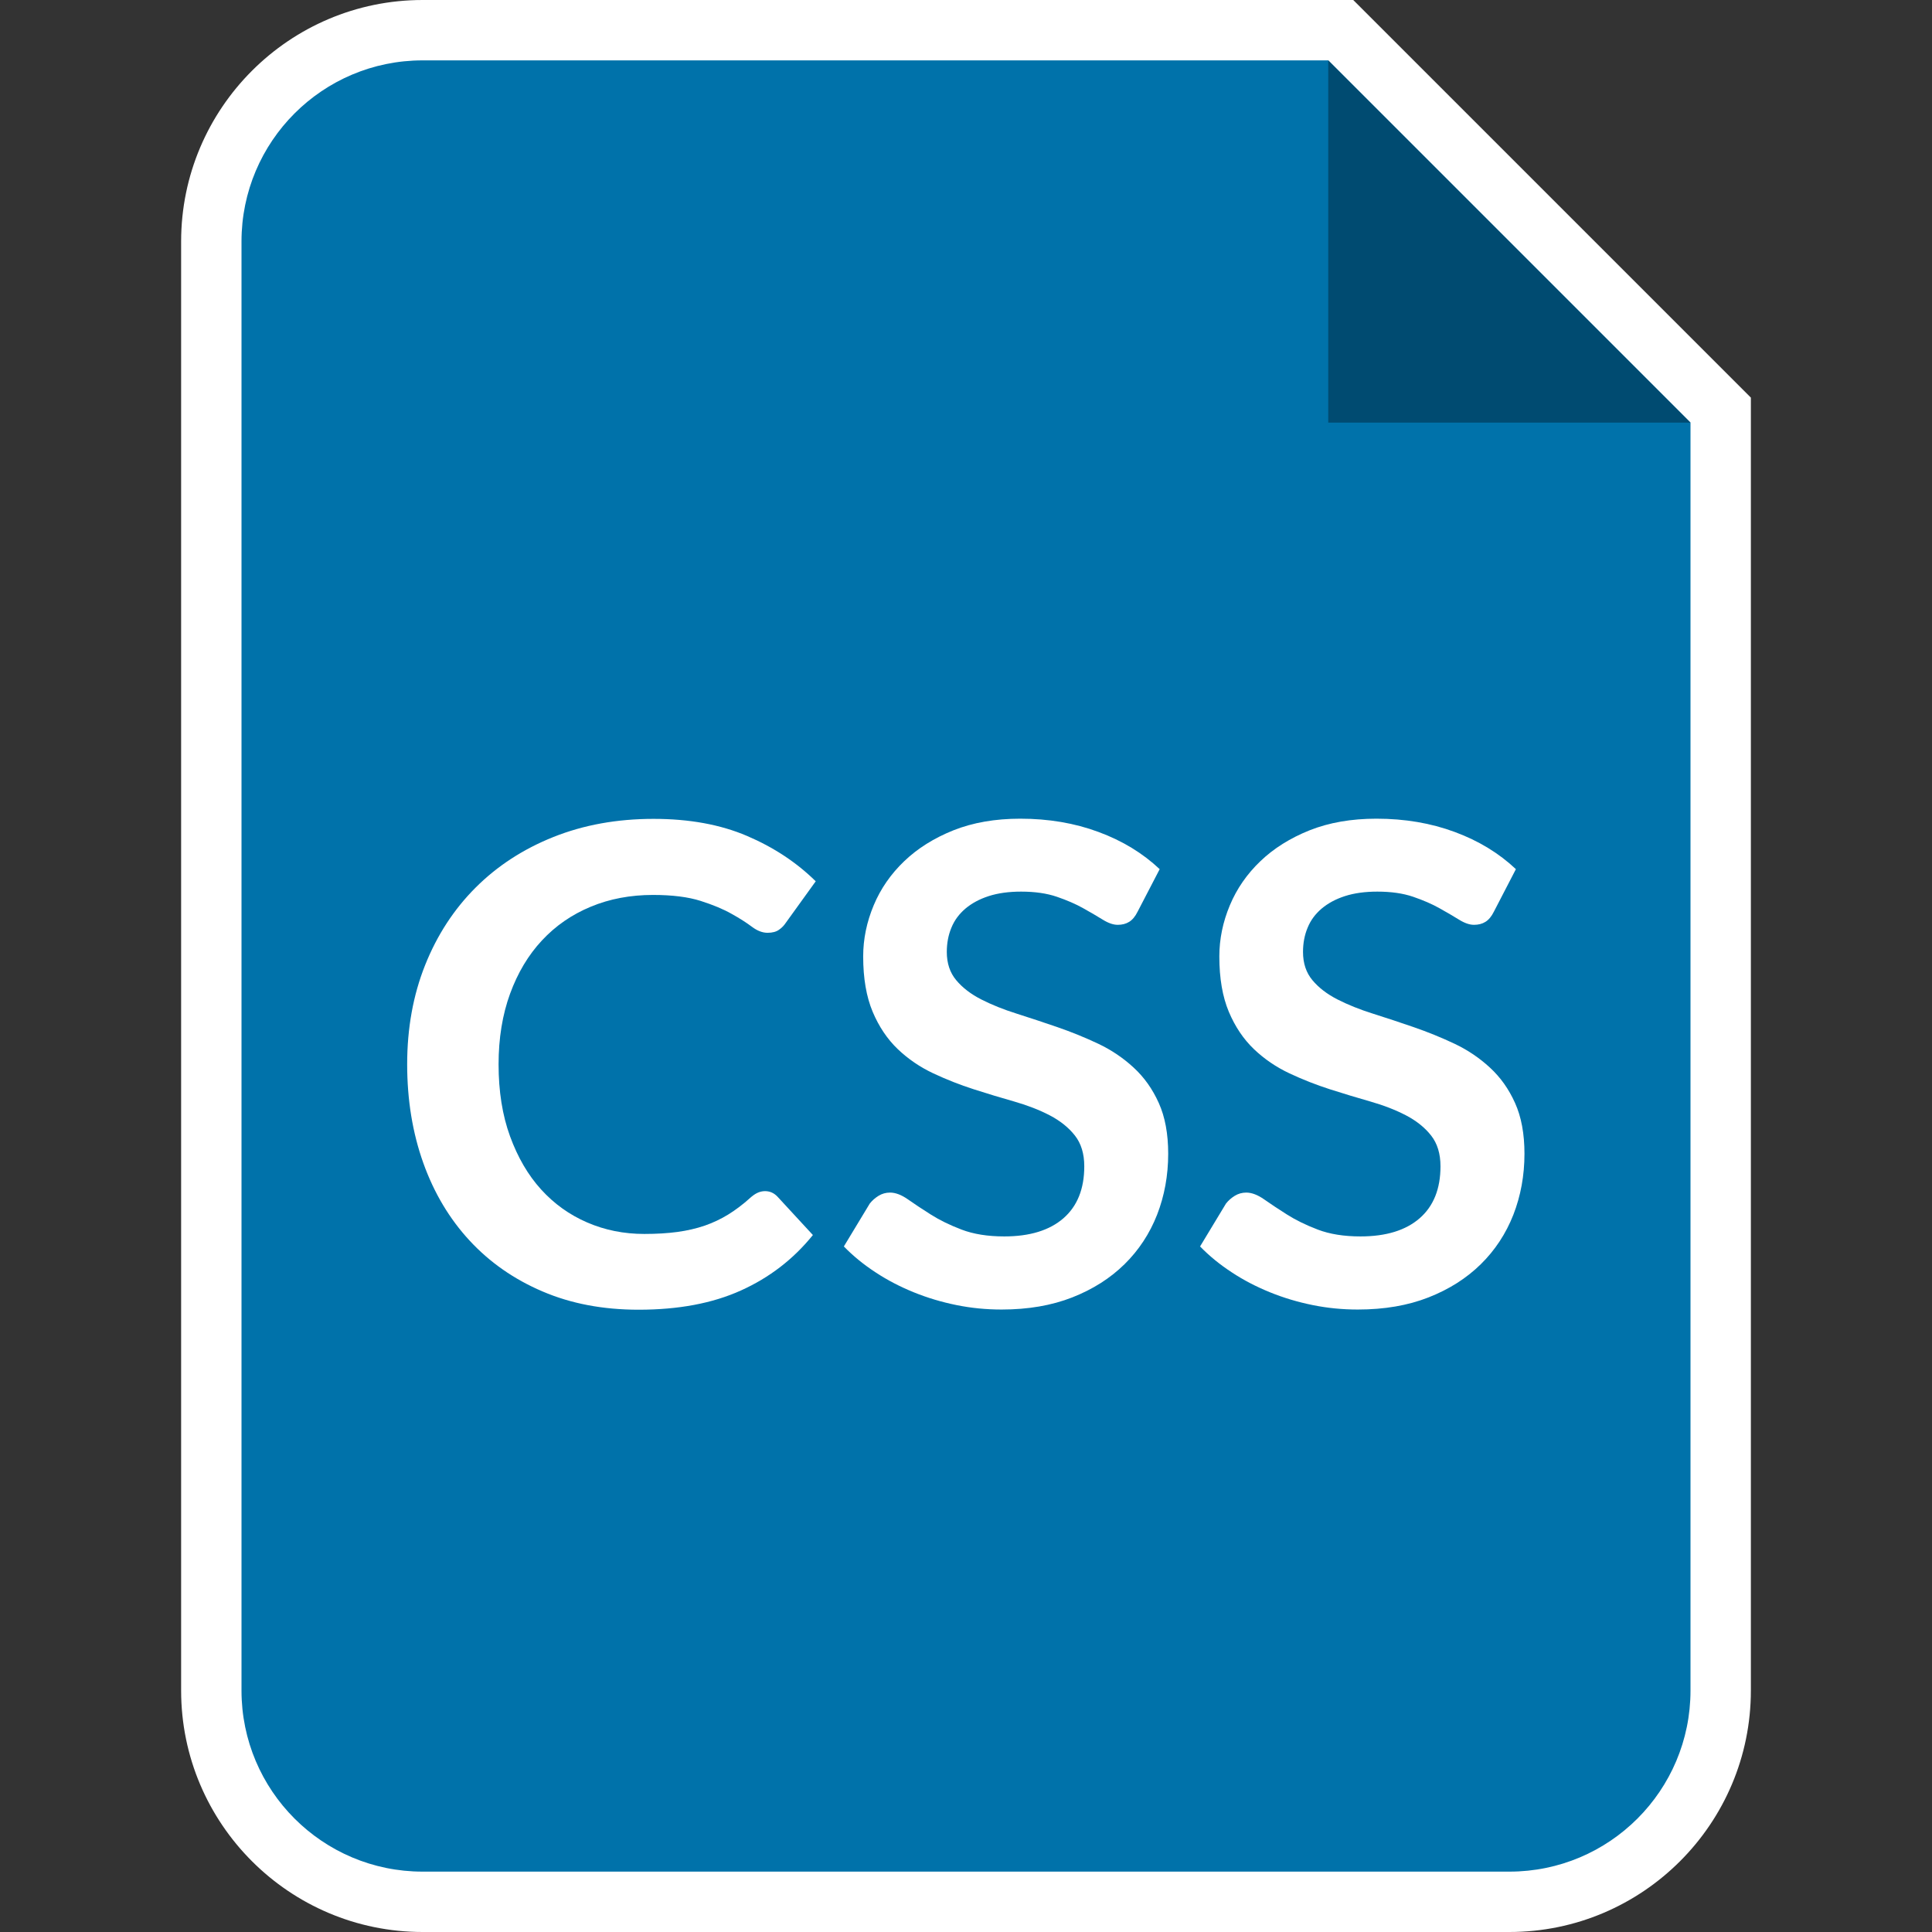<?xml version="1.0" encoding="utf-8"?>
<!-- Generator: Adobe Illustrator 19.1.0, SVG Export Plug-In . SVG Version: 6.00 Build 0)  -->
<svg version="1.1" id="Layer_1" xmlns="http://www.w3.org/2000/svg" xmlns:xlink="http://www.w3.org/1999/xlink" x="0px" y="0px"
	 viewBox="0 0 32 32" style="enable-background:new 0 0 32 32;" xml:space="preserve">
<rect x="0" y="0" width="32" height="32" fill="#333333" stroke="none"/>
<style type="text/css">
	.st0{fill:#0072AA;}
	.st1{fill:#FFFFFF;}
	.st2{fill:#004B71;}
	.st3{fill:none;}
</style>
<g>
	<g>
		<g>
			<g>
				<path class="st0" d="M7,31.5c-1.93,0-3.5-1.57-3.5-3.5V4c0-1.93,1.57-3.5,3.5-3.5h15.207L28.5,6.793V28c0,1.93-1.57,3.5-3.5,3.5
					H7z"/>
				<path class="st1" d="M22,1l6,6v21c0,1.657-1.343,3-3,3H7c-1.657,0-3-1.343-3-3V4c0-1.657,1.343-3,3-3H22 M22.414,0H22H7
					C4.794,0,3,1.794,3,4v24c0,2.206,1.794,4,4,4h18c2.206,0,4-1.794,4-4V7V6.586l-0.293-0.293l-6-6L22.414,0L22.414,0z"/>
			</g>
		</g>
		<polygon class="st2" points="22,1 22,7 28,7 		"/>
	</g>
	<g>
		<polygon class="st3" points="19.145,15.905 12.855,15.905 9.885,19.855 22.114,19.855 		"/>
	</g>
</g>
<g>
	<path class="st1" d="M12.671,19.729c0.082,0,0.15,0.031,0.209,0.094l0.584,0.633c-0.322,0.399-0.719,0.705-1.191,0.918
		c-0.471,0.213-1.035,0.319-1.695,0.319c-0.592,0-1.122-0.101-1.593-0.303c-0.471-0.201-0.874-0.482-1.207-0.842
		s-0.589-0.788-0.767-1.286c-0.178-0.499-0.267-1.044-0.267-1.634c0-0.598,0.099-1.145,0.297-1.642
		c0.198-0.497,0.477-0.925,0.836-1.284s0.789-0.639,1.29-0.839s1.053-0.3,1.658-0.3c0.592,0,1.107,0.094,1.549,0.283
		s0.82,0.439,1.137,0.751l-0.496,0.688c-0.029,0.044-0.066,0.083-0.113,0.115c-0.045,0.033-0.109,0.05-0.189,0.05
		c-0.084,0-0.17-0.033-0.258-0.099s-0.199-0.138-0.336-0.214c-0.135-0.077-0.307-0.149-0.514-0.215s-0.471-0.099-0.789-0.099
		c-0.375,0-0.719,0.065-1.031,0.195c-0.314,0.13-0.583,0.316-0.809,0.559c-0.226,0.242-0.401,0.536-0.528,0.883
		c-0.126,0.346-0.19,0.736-0.19,1.168c0,0.447,0.063,0.845,0.19,1.193s0.298,0.642,0.514,0.88s0.471,0.421,0.764,0.547
		c0.293,0.127,0.609,0.19,0.945,0.19c0.203,0,0.385-0.011,0.549-0.033c0.162-0.022,0.312-0.057,0.451-0.104
		c0.137-0.048,0.268-0.109,0.391-0.185c0.121-0.075,0.244-0.167,0.365-0.277c0.037-0.033,0.074-0.06,0.115-0.08
		C12.582,19.74,12.625,19.729,12.671,19.729z"/>
	<path class="st1" d="M18.843,15.099c-0.04,0.081-0.087,0.137-0.141,0.17c-0.053,0.033-0.116,0.049-0.189,0.049
		s-0.155-0.028-0.247-0.085c-0.092-0.057-0.2-0.12-0.325-0.19c-0.124-0.07-0.271-0.133-0.437-0.19
		c-0.167-0.057-0.364-0.085-0.591-0.085c-0.205,0-0.384,0.025-0.536,0.074s-0.28,0.118-0.385,0.206
		c-0.104,0.088-0.183,0.193-0.233,0.316c-0.052,0.123-0.077,0.258-0.077,0.404c0,0.187,0.052,0.343,0.156,0.467
		c0.104,0.125,0.243,0.231,0.415,0.319c0.173,0.088,0.369,0.167,0.589,0.236c0.219,0.07,0.444,0.144,0.673,0.223
		c0.229,0.079,0.454,0.17,0.674,0.274s0.416,0.237,0.588,0.396c0.173,0.159,0.312,0.354,0.416,0.586
		c0.104,0.23,0.156,0.512,0.156,0.841c0,0.359-0.062,0.696-0.184,1.01c-0.123,0.313-0.303,0.587-0.539,0.819
		c-0.237,0.233-0.525,0.416-0.866,0.55c-0.342,0.134-0.731,0.201-1.171,0.201c-0.253,0-0.502-0.024-0.748-0.074
		s-0.481-0.12-0.707-0.212s-0.437-0.201-0.632-0.33c-0.196-0.128-0.372-0.271-0.525-0.429l0.429-0.71
		c0.04-0.051,0.089-0.094,0.146-0.129s0.12-0.053,0.19-0.053c0.091,0,0.19,0.038,0.297,0.113s0.231,0.158,0.377,0.25
		c0.145,0.092,0.314,0.175,0.511,0.25s0.432,0.113,0.707,0.113c0.421,0,0.748-0.1,0.979-0.3c0.23-0.2,0.346-0.487,0.346-0.861
		c0-0.209-0.052-0.379-0.156-0.511s-0.243-0.243-0.415-0.333c-0.173-0.09-0.369-0.166-0.588-0.229
		c-0.22-0.062-0.443-0.13-0.671-0.203s-0.451-0.161-0.671-0.264c-0.221-0.104-0.416-0.237-0.589-0.402
		c-0.172-0.165-0.311-0.371-0.415-0.618c-0.104-0.248-0.157-0.553-0.157-0.916c0-0.29,0.059-0.572,0.174-0.847
		s0.284-0.519,0.506-0.731c0.222-0.213,0.494-0.383,0.816-0.512c0.323-0.128,0.691-0.192,1.105-0.192
		c0.469,0,0.902,0.073,1.297,0.22c0.396,0.146,0.733,0.352,1.013,0.616L18.843,15.099z"/>
	<path class="st1" d="M24.744,15.099c-0.04,0.081-0.087,0.137-0.141,0.17c-0.053,0.033-0.116,0.049-0.189,0.049
		s-0.155-0.028-0.247-0.085c-0.092-0.057-0.2-0.12-0.325-0.19c-0.124-0.07-0.271-0.133-0.437-0.19
		c-0.167-0.057-0.364-0.085-0.592-0.085c-0.205,0-0.384,0.025-0.536,0.074s-0.28,0.118-0.385,0.206
		c-0.104,0.088-0.183,0.193-0.233,0.316c-0.052,0.123-0.077,0.258-0.077,0.404c0,0.187,0.052,0.343,0.156,0.467
		c0.104,0.125,0.243,0.231,0.415,0.319c0.173,0.088,0.369,0.167,0.589,0.236s0.444,0.144,0.674,0.223
		c0.229,0.079,0.454,0.17,0.674,0.274s0.416,0.237,0.588,0.396c0.173,0.159,0.312,0.354,0.416,0.586
		c0.104,0.23,0.156,0.512,0.156,0.841c0,0.359-0.062,0.696-0.184,1.01c-0.123,0.313-0.303,0.587-0.539,0.819
		c-0.237,0.233-0.525,0.416-0.866,0.55c-0.342,0.134-0.731,0.201-1.172,0.201c-0.253,0-0.502-0.024-0.748-0.074
		s-0.481-0.12-0.707-0.212s-0.437-0.201-0.632-0.33c-0.196-0.128-0.372-0.271-0.525-0.429l0.429-0.71
		c0.04-0.051,0.089-0.094,0.146-0.129s0.12-0.053,0.19-0.053c0.091,0,0.19,0.038,0.297,0.113s0.231,0.158,0.377,0.25
		c0.145,0.092,0.314,0.175,0.511,0.25s0.432,0.113,0.707,0.113c0.422,0,0.748-0.1,0.979-0.3c0.23-0.2,0.346-0.487,0.346-0.861
		c0-0.209-0.052-0.379-0.156-0.511s-0.243-0.243-0.415-0.333c-0.173-0.09-0.369-0.166-0.589-0.229s-0.443-0.13-0.671-0.203
		s-0.451-0.161-0.671-0.264c-0.221-0.104-0.416-0.237-0.589-0.402c-0.172-0.165-0.311-0.371-0.415-0.618
		c-0.104-0.248-0.157-0.553-0.157-0.916c0-0.29,0.059-0.572,0.174-0.847s0.284-0.519,0.506-0.731
		c0.222-0.213,0.494-0.383,0.816-0.512c0.323-0.128,0.691-0.192,1.105-0.192c0.47,0,0.902,0.073,1.298,0.22
		c0.396,0.146,0.733,0.352,1.013,0.616L24.744,15.099z"/>
</g>
</svg>
